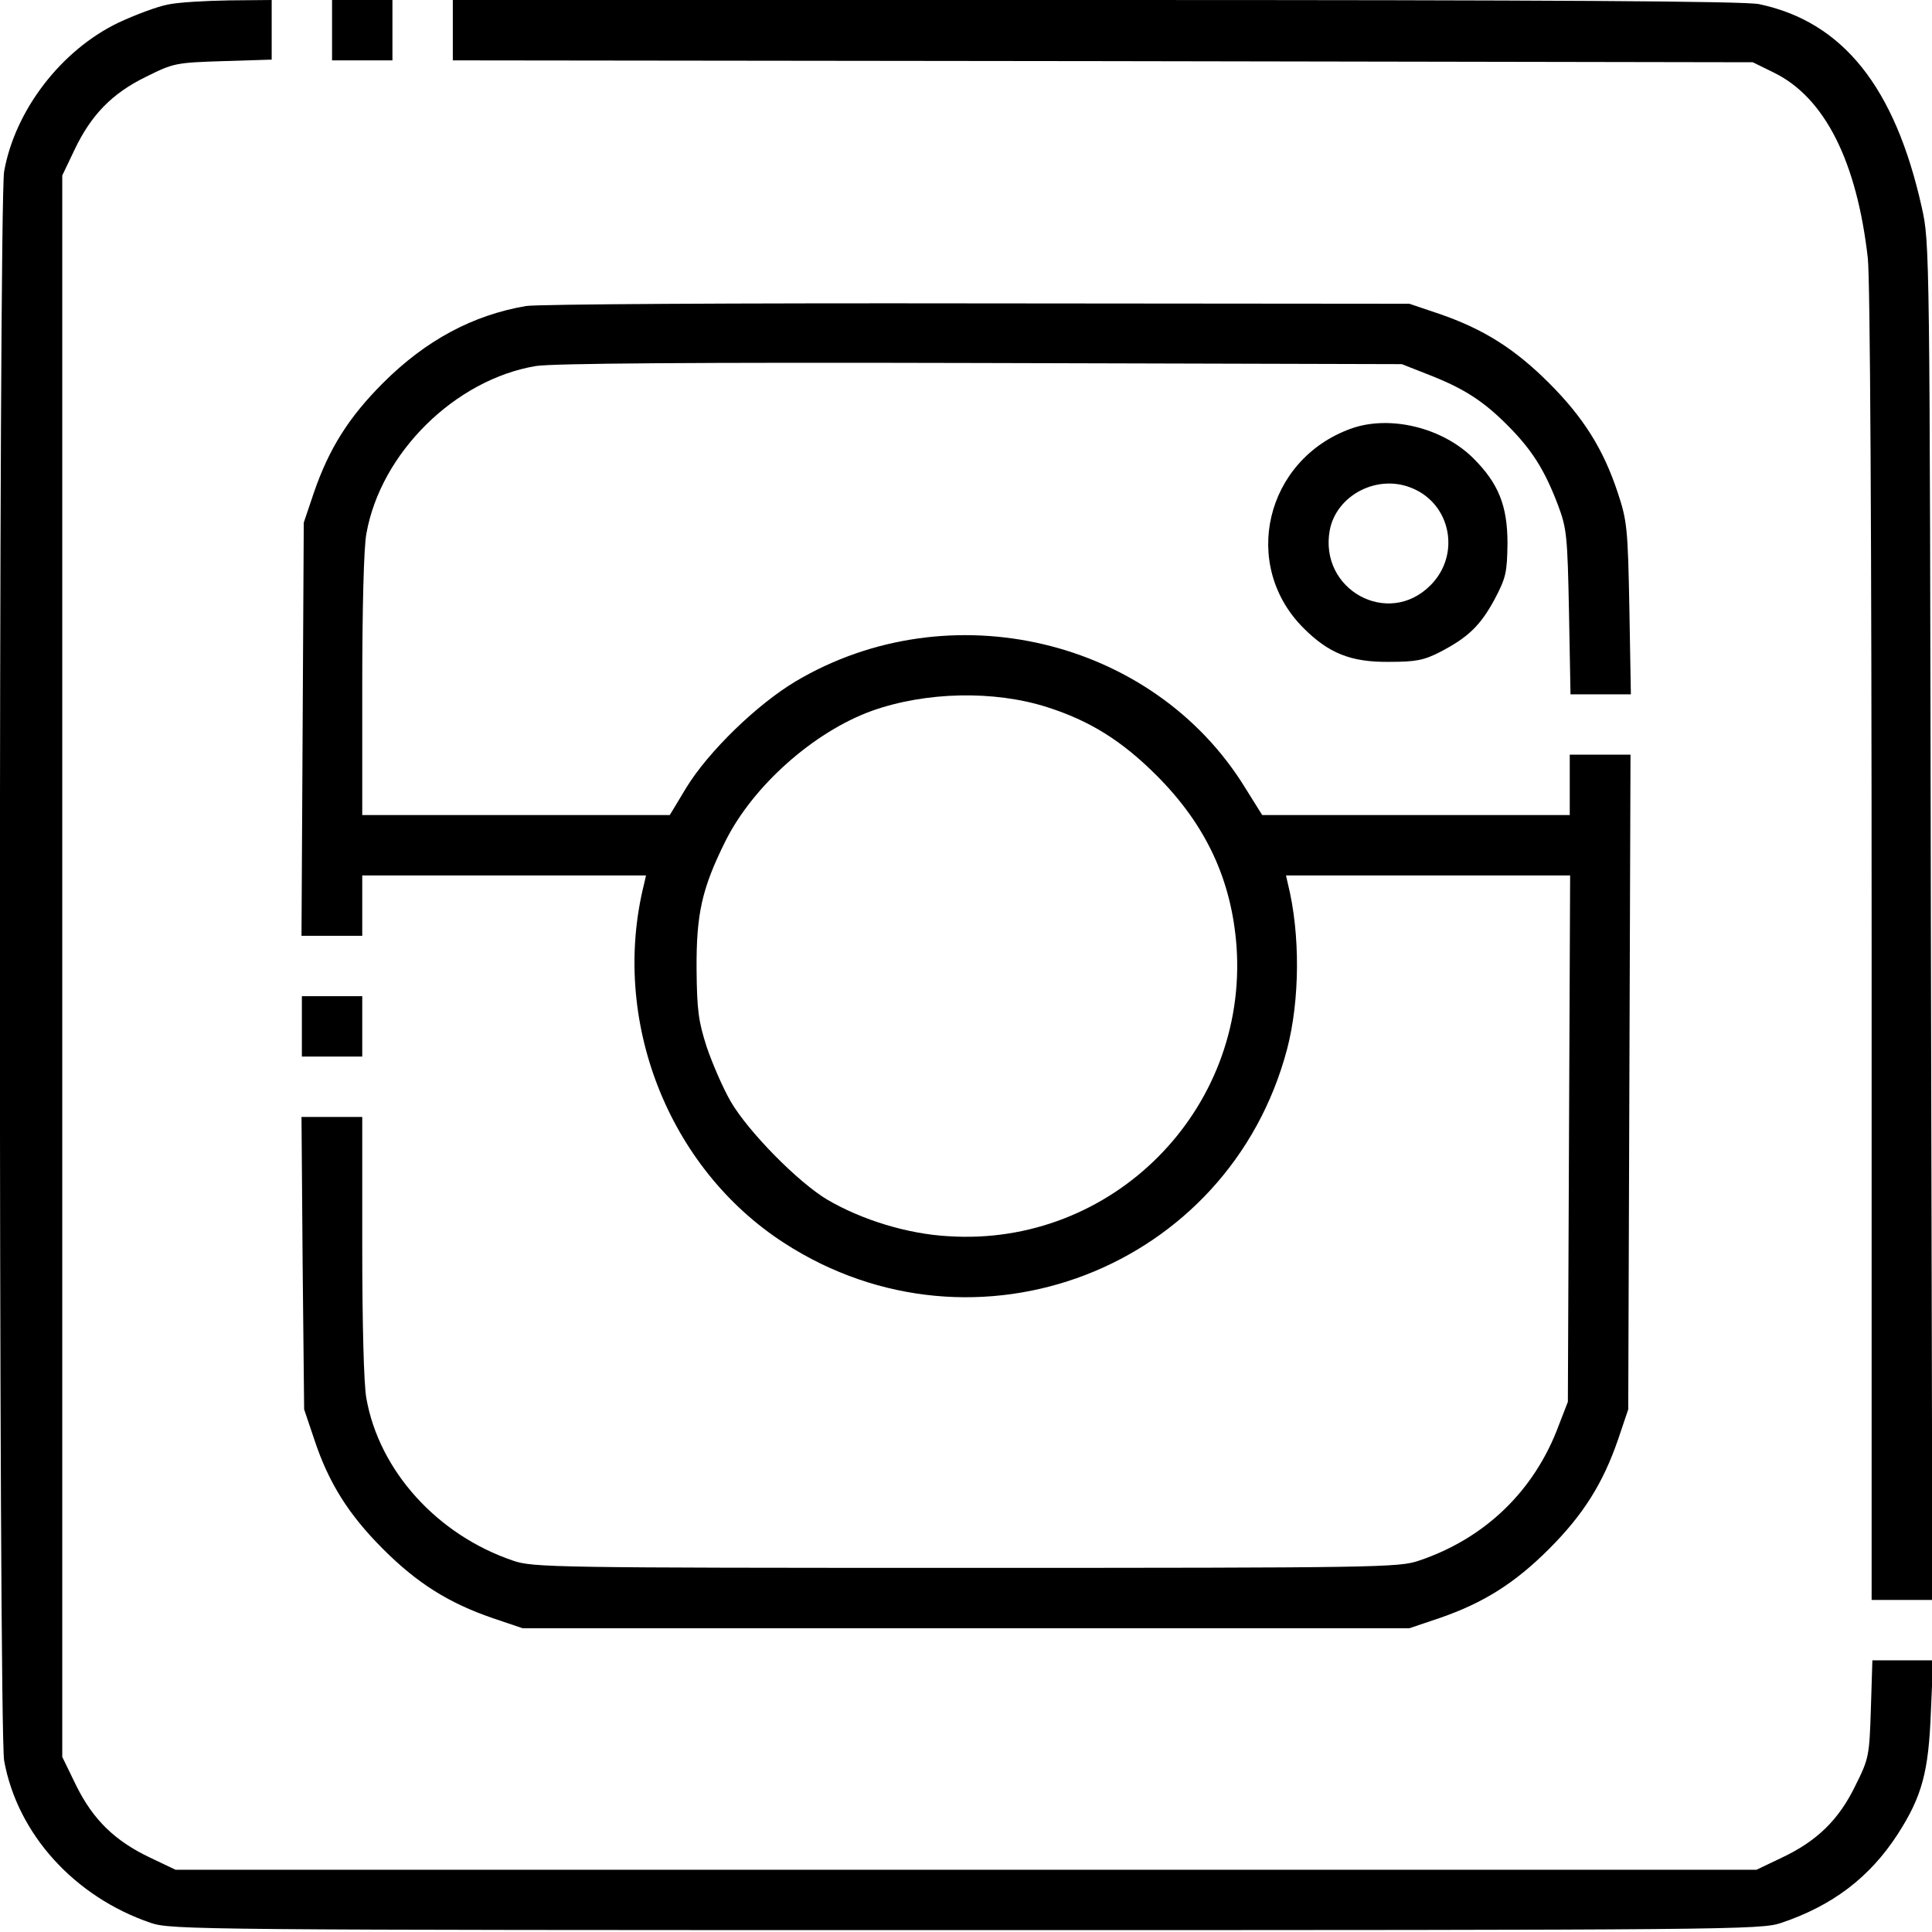 <?xml version="1.0" standalone="no"?>
<!DOCTYPE svg PUBLIC "-//W3C//DTD SVG 20010904//EN"
 "http://www.w3.org/TR/2001/REC-SVG-20010904/DTD/svg10.dtd">
<svg version="1.0" xmlns="http://www.w3.org/2000/svg"
 width="512pt" height="512pt" viewBox="0 0 512 512"
 preserveAspectRatio="xMidYMid meet">

<g transform="translate(0,512) scale(0.1,-0.1)"
fill="#000000" stroke="none">
<path d="M445 5108 c-27 -5 -86 -27 -131 -48 -152 -73 -274 -232 -303 -394
-15 -83 -15 -4129 0 -4212 35 -194 186 -361 389 -430 53 -18 129 -19 2160 -19
2031 0 2107 1 2160 19 137 46 235 121 309 235 65 101 82 166 88 324 l6 137
-81 0 -80 0 -4 -129 c-4 -124 -5 -131 -41 -203 -44 -91 -102 -147 -195 -191
l-67 -32 -2095 0 -2095 0 -67 32 c-93 44 -151 100 -196 191 l-37 76 0 2095 0
2096 32 67 c44 93 100 151 191 195 72 36 79 37 203 41 l129 4 0 79 0 79 -112
-1 c-62 -1 -135 -5 -163 -11z"/>
<path d="M880 5040 l0 -80 80 0 80 0 0 80 0 80 -80 0 -80 0 0 -80z"/>
<path d="M1200 5040 l0 -80 1723 -2 1722 -3 57 -28 c134 -66 219 -235 248
-492 6 -57 10 -722 10 -1822 l0 -1733 80 0 81 0 -4 1798 c-3 1786 -3 1798 -24
1892 -71 319 -209 492 -431 539 -38 8 -543 11 -1757 11 l-1705 0 0 -80z"/>
<path d="M1394 4309 c-141 -24 -266 -91 -379 -204 -91 -91 -143 -174 -183
-290 l-27 -80 -3 -547 -3 -548 80 0 81 0 0 80 0 80 376 0 376 0 -5 -22 c-90
-360 63 -753 371 -952 507 -328 1179 -69 1333 514 34 130 35 306 2 438 l-5 22
376 0 377 0 -3 -697 -3 -698 -24 -62 c-64 -173 -195 -300 -371 -359 -52 -18
-109 -19 -1200 -19 -1091 0 -1148 1 -1200 19 -201 68 -355 238 -389 430 -7 35
-11 203 -11 403 l0 343 -81 0 -80 0 3 -388 4 -387 27 -80 c38 -115 91 -199
182 -290 91 -91 174 -143 290 -183 l80 -27 1175 0 1175 0 80 27 c116 40 199
92 290 183 91 91 143 174 183 290 l27 80 3 868 3 867 -81 0 -80 0 0 -80 0 -80
-407 0 -408 0 -45 72 c-244 397 -785 524 -1192 282 -102 -61 -230 -185 -289
-281 l-44 -73 -407 0 -408 0 0 343 c0 200 4 368 11 403 38 214 235 408 449
444 45 7 409 10 1180 8 l1115 -3 66 -26 c96 -37 148 -70 213 -135 65 -65 99
-118 135 -213 23 -61 25 -81 29 -283 l4 -218 80 0 80 0 -4 228 c-4 212 -6 232
-31 307 -38 115 -91 199 -182 290 -91 91 -174 143 -290 183 l-80 27 -1145 1
c-630 1 -1168 -2 -1196 -7z m1381 -1063 c113 -36 198 -89 290 -181 131 -131
199 -277 212 -454 30 -434 -330 -796 -765 -767 -107 6 -228 43 -320 97 -77 46
-208 179 -255 259 -21 36 -49 101 -64 145 -22 68 -26 98 -27 205 -1 148 14
215 76 340 73 147 234 290 388 346 143 51 324 55 465 10z"/>
<path d="M3580 3984 c-227 -82 -293 -362 -125 -529 66 -66 125 -90 225 -89 72
0 93 4 136 26 75 39 107 70 145 140 30 57 33 71 34 148 0 100 -24 159 -90 225
-82 82 -222 116 -325 79z m163 -158 c103 -43 128 -177 48 -257 -112 -113 -296
-12 -267 146 18 94 128 150 219 111z"/>
<path d="M800 2400 l0 -80 80 0 80 0 0 80 0 80 -80 0 -80 0 0 -80z"/>
</g>
</svg>

